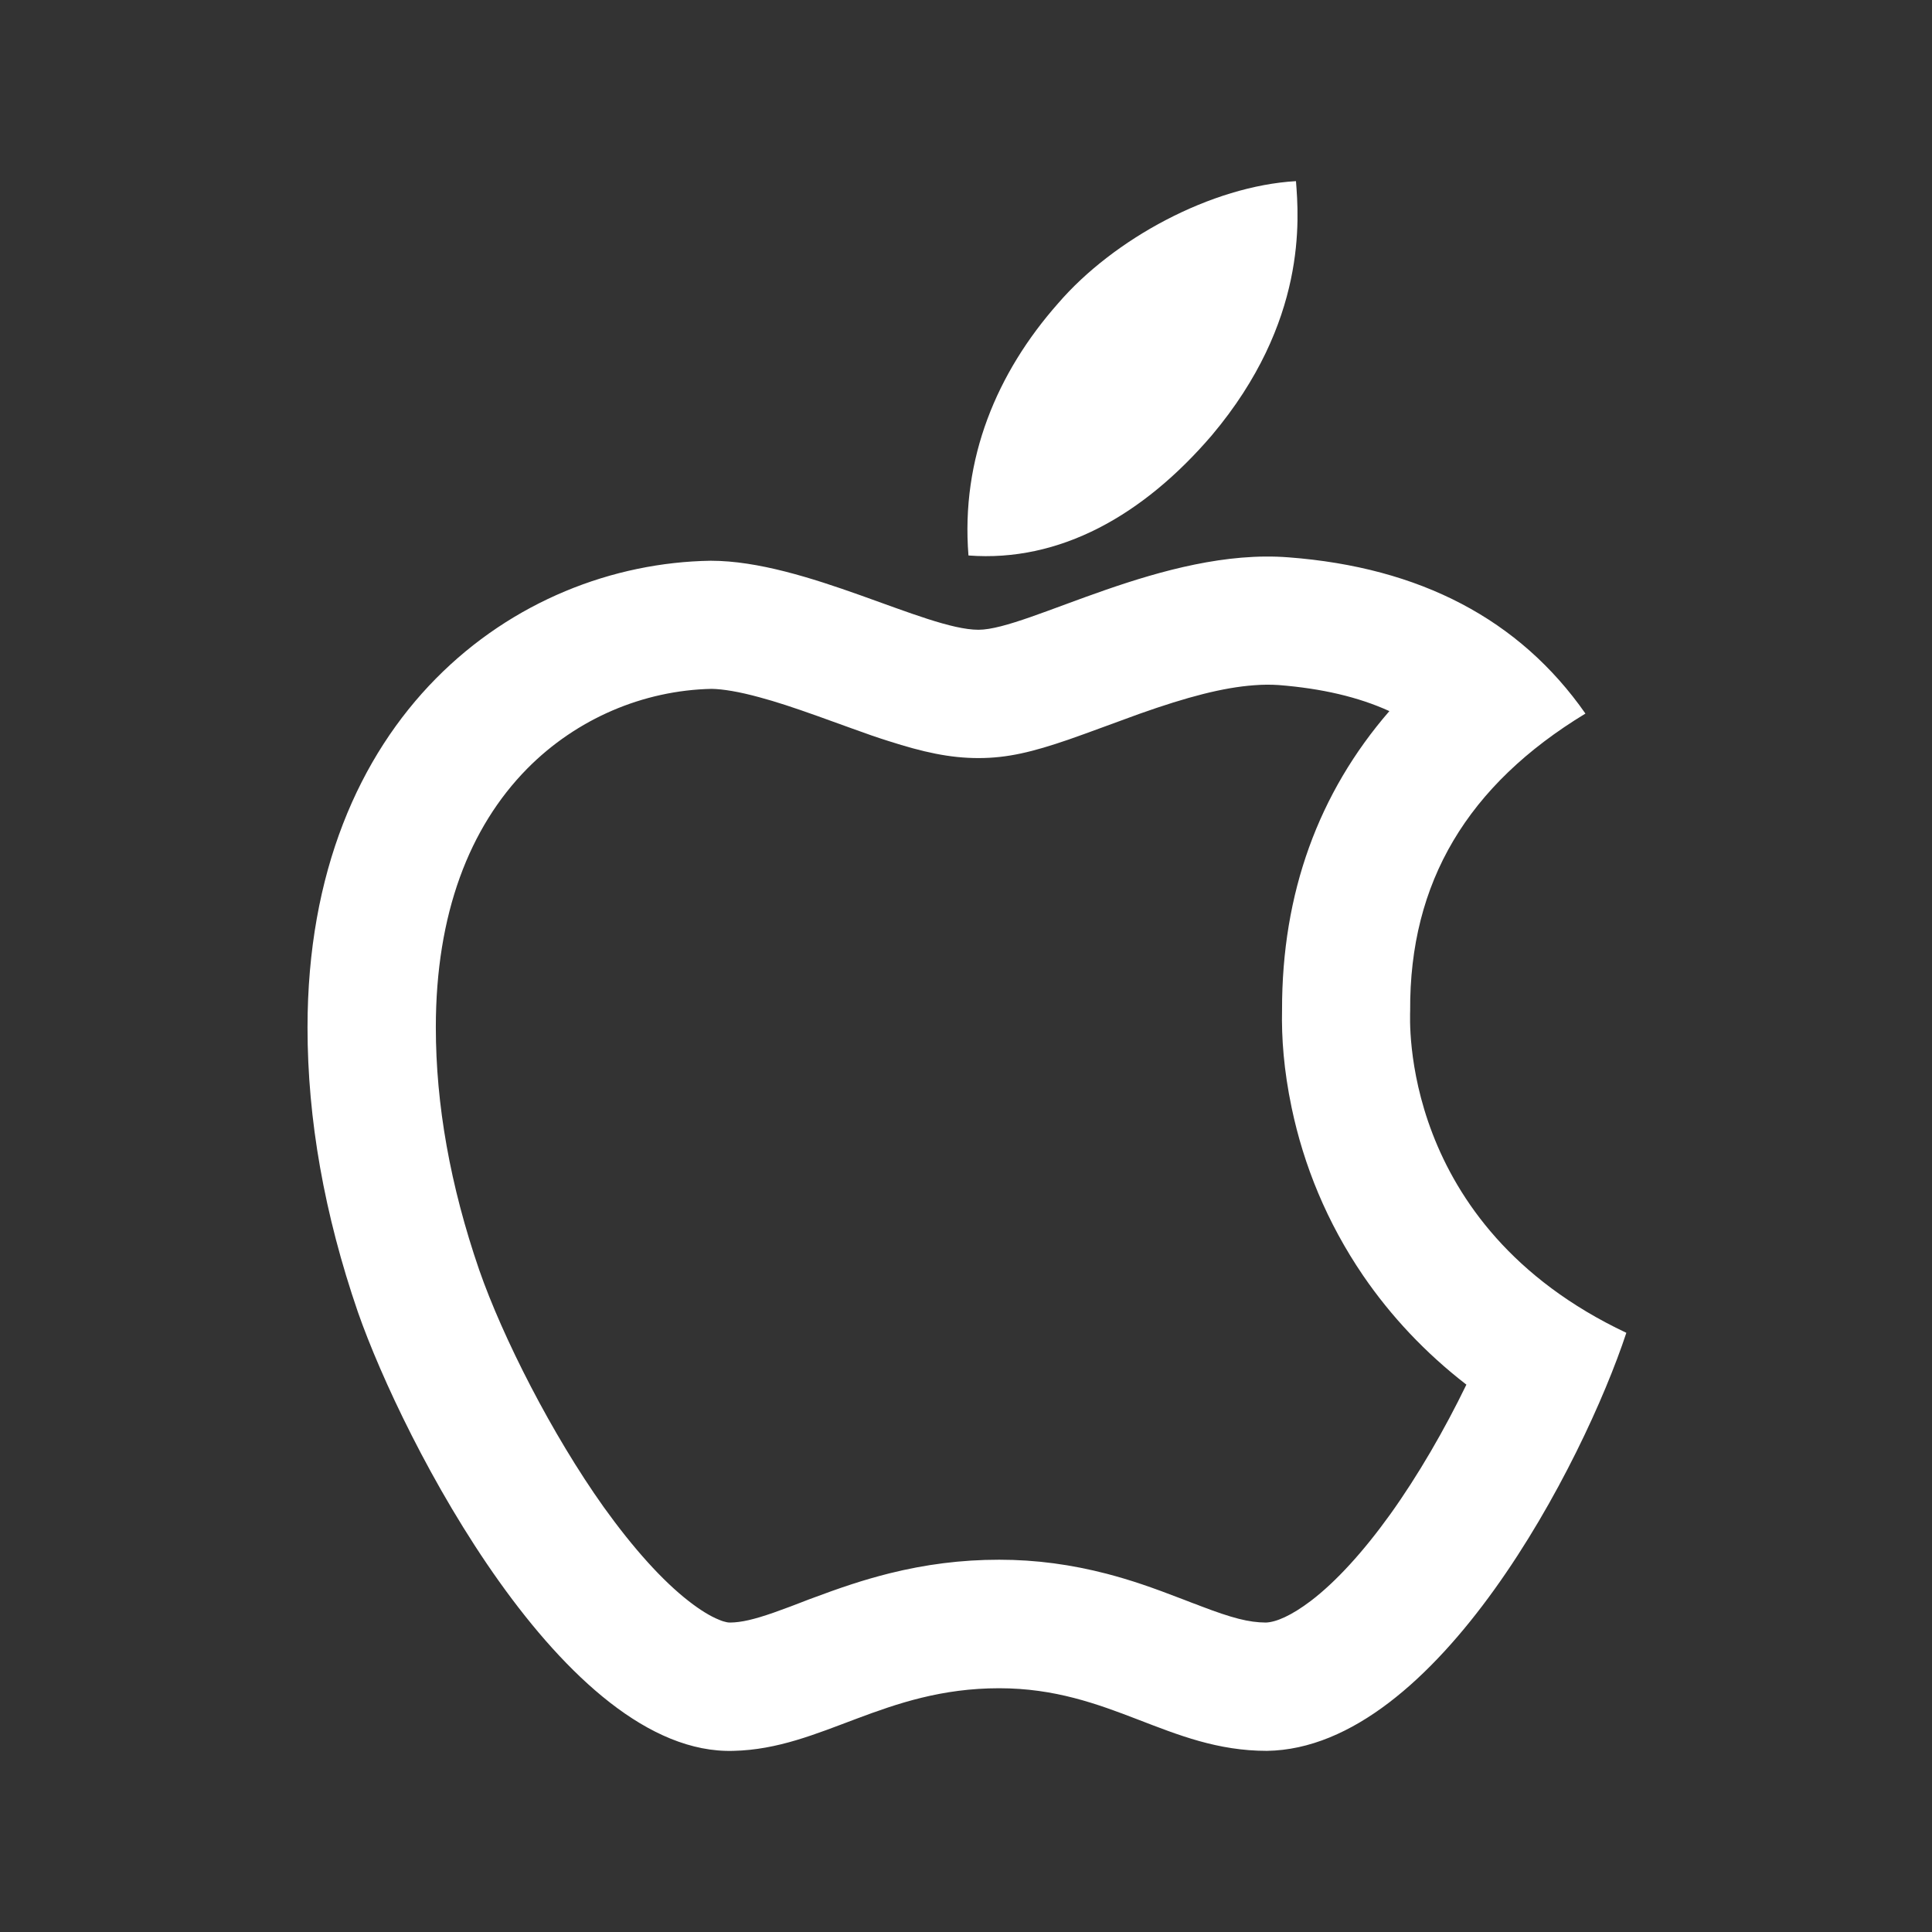 <svg width="29" height="29" viewBox="0 0 29 29" fill="none" xmlns="http://www.w3.org/2000/svg">
<rect x="0" y="0" width="29" height="29" fill="#333333" stroke="none"/>
<path d="M21.167 15.171C21.155 13.24 22.03 11.784 23.798 10.711C22.809 9.295 21.314 8.516 19.343 8.366C17.477 8.219 15.435 9.453 14.687 9.453C13.897 9.453 12.09 8.417 10.668 8.417C7.734 8.462 4.616 10.756 4.616 15.423C4.616 16.802 4.868 18.227 5.372 19.694C6.046 21.625 8.476 26.358 11.011 26.281C12.336 26.25 13.274 25.341 14.998 25.341C16.672 25.341 17.539 26.281 19.017 26.281C21.574 26.244 23.772 21.943 24.412 20.006C20.983 18.388 21.167 15.27 21.167 15.171ZM20.866 22.733C20.461 23.296 20.054 23.741 19.68 24.027C19.382 24.253 19.153 24.35 19 24.355C18.745 24.353 18.499 24.29 18.017 24.106C17.983 24.092 17.947 24.078 17.898 24.061L17.774 24.013C17.281 23.823 16.986 23.721 16.61 23.622C16.083 23.486 15.559 23.412 14.998 23.412C14.426 23.412 13.888 23.483 13.353 23.616C12.959 23.715 12.628 23.826 12.144 24.007C12.124 24.016 11.914 24.095 11.855 24.118C11.756 24.154 11.679 24.183 11.608 24.208C11.314 24.31 11.127 24.353 10.96 24.355C10.94 24.355 10.923 24.353 10.909 24.35C10.878 24.344 10.838 24.333 10.793 24.313C10.665 24.262 10.512 24.169 10.34 24.035C9.943 23.727 9.507 23.242 9.062 22.622C8.284 21.529 7.547 20.079 7.193 19.062C6.757 17.794 6.542 16.579 6.542 15.42C6.542 13.716 7.046 12.418 7.913 11.538C8.658 10.784 9.66 10.362 10.682 10.34C10.85 10.343 11.093 10.382 11.402 10.467C11.645 10.532 11.912 10.62 12.271 10.748C12.379 10.787 12.75 10.92 12.795 10.937C13.013 11.017 13.177 11.073 13.339 11.124C13.854 11.289 14.254 11.379 14.687 11.379C15.126 11.379 15.502 11.286 16.038 11.102C16.239 11.034 16.97 10.762 17.1 10.716C17.825 10.459 18.36 10.32 18.822 10.286C18.958 10.275 19.079 10.275 19.195 10.283C19.838 10.334 20.388 10.461 20.855 10.674C19.79 11.903 19.241 13.407 19.244 15.16C19.235 15.576 19.269 16.058 19.388 16.627C19.569 17.491 19.915 18.346 20.461 19.147C20.878 19.756 21.393 20.306 22.011 20.784C21.685 21.456 21.285 22.149 20.866 22.733ZM18.19 6.534C19.626 4.829 19.496 3.277 19.453 2.719C18.184 2.792 16.718 3.583 15.882 4.554C14.962 5.596 14.421 6.885 14.537 8.338C15.908 8.442 17.159 7.737 18.19 6.534Z" fill="white"/>
</svg>
